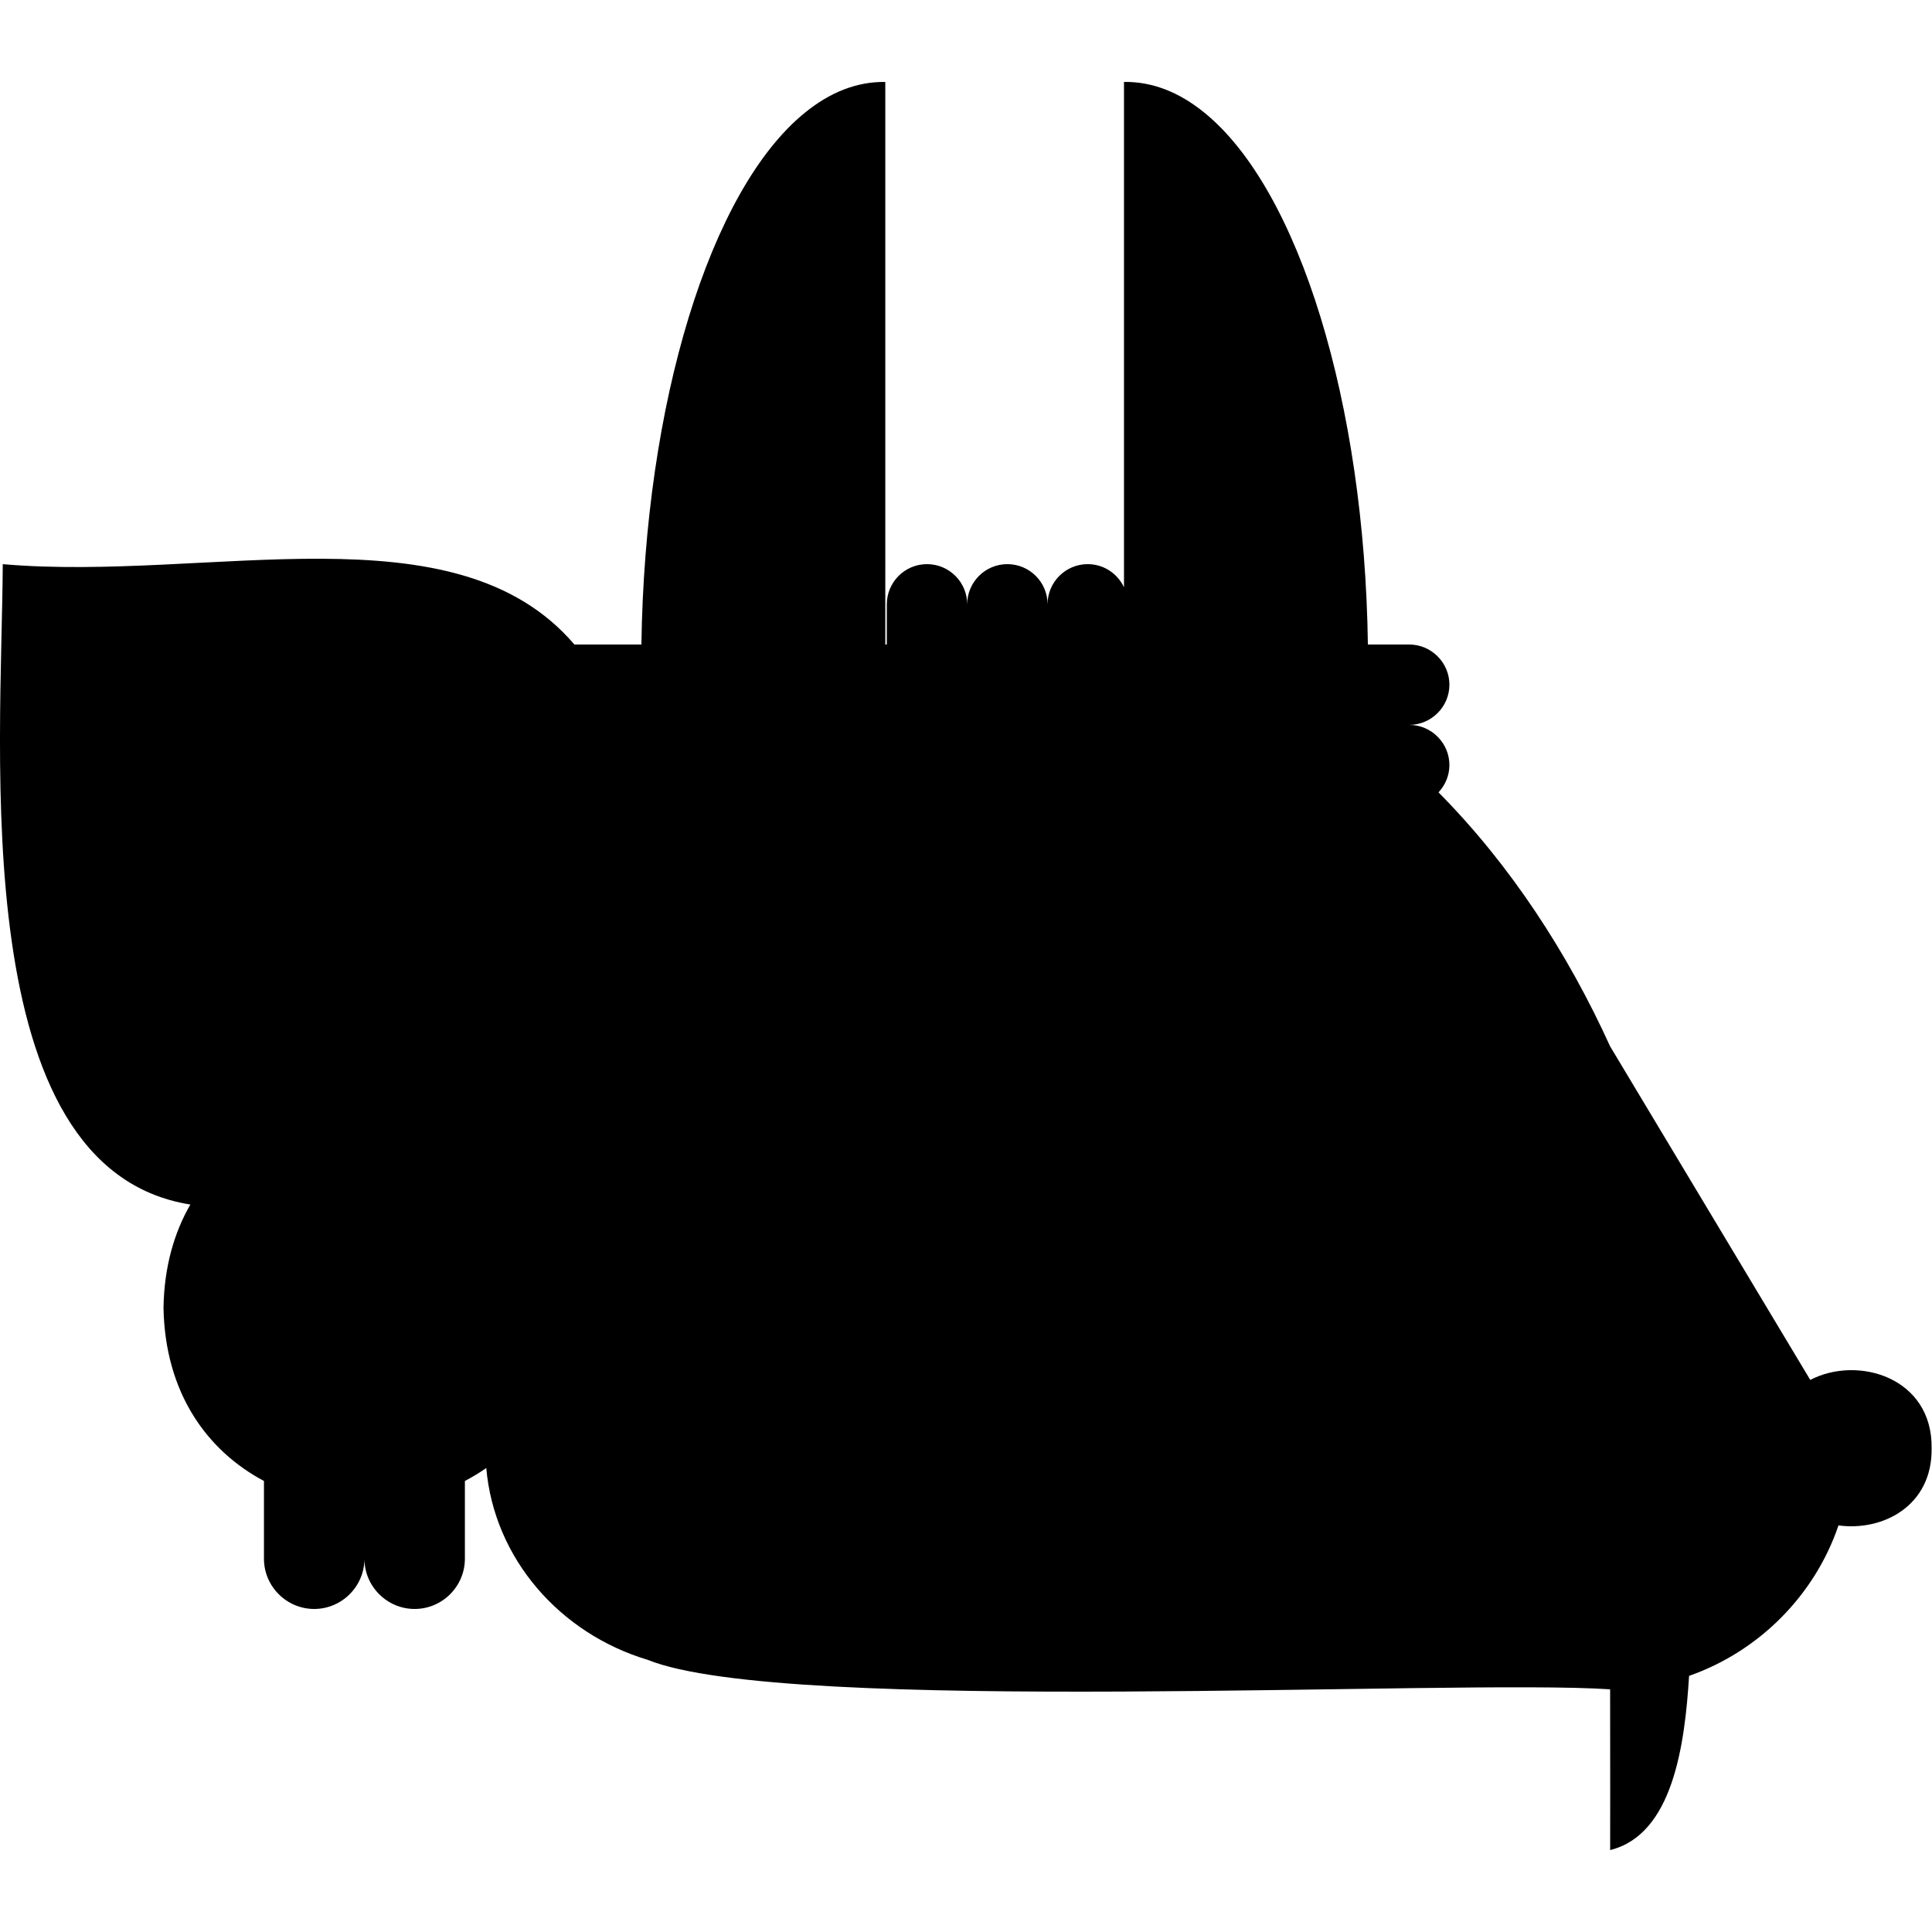 <?xml version="1.0" encoding="utf-8"?>
<!-- Generator: Adobe Illustrator 24.2.1, SVG Export Plug-In . SVG Version: 6.00 Build 0)  -->
<svg version="1.1" id="Layer_1" xmlns="http://www.w3.org/2000/svg" xmlns:xlink="http://www.w3.org/1999/xlink" x="0px" y="0px"
	 viewBox="0 0 1920 1920" style="enable-background:new 0 0 1920 1920;" xml:space="preserve">
<g>
	<path d="M1799.01,1371.33l-198.88-331.46c-42.18-92.71-98.96-180.14-170.56-252.44c6.66-7.14,10.83-16.63,10.83-27.11
		c0-21.97-17.98-39.94-39.94-39.94c21.96,0,39.94-17.97,39.94-39.93c0-21.97-17.98-39.94-39.94-39.94h-41.08
		c-3.26-239.28-67.95-451.82-162.51-528.56c-24.84-20.2-51.44-30.91-79.87-30.53v502.18c-6.4-13.53-20.06-22.96-36.02-22.96
		c-22.05,0-39.93,17.88-39.93,39.94c0-22.06-17.88-39.94-39.94-39.94s-39.94,17.88-39.94,39.94c0-22.06-17.88-39.94-39.93-39.94
		c-22.06,0-39.94,17.88-39.94,39.94v39.93h-1.5V81.44c-28.43-0.39-55.03,10.33-79.87,30.53c-94.56,76.74-159.24,289.28-162.5,528.56
		h-66.58C452.47,501.89,207.64,578.45,2.74,560.66c-0.89,186.22-37.55,600.77,186.43,636.4c-16.13,27.94-26,62.03-26.68,102.38
		c1.44,85.09,43.55,142.42,99.83,172.34v77.27c0,27.45,22.46,49.92,49.92,49.92c27.46,0,49.92-22.46,49.92-49.92
		c0,27.45,22.47,49.92,49.92,49.92c27.45,0,49.92-22.46,49.92-49.92v-77.27c7.32-3.89,14.47-8.08,21.25-12.91
		c7.82,90,73.08,164.44,160.23,190.59c137.13,55.59,801.67,18.86,956.64,29.37c0.03,57.53,0.17,156.63,0.03,159.74
		c62.36-15.41,74.2-104.7,78.44-173.11c68.89-24.14,124.63-79.4,148.48-149.53c44.05,6.03,93.39-19.42,92.55-76.69
		C1920.64,1369.15,1846.63,1346.63,1799.01,1371.33z"/>
</g>
</svg>
